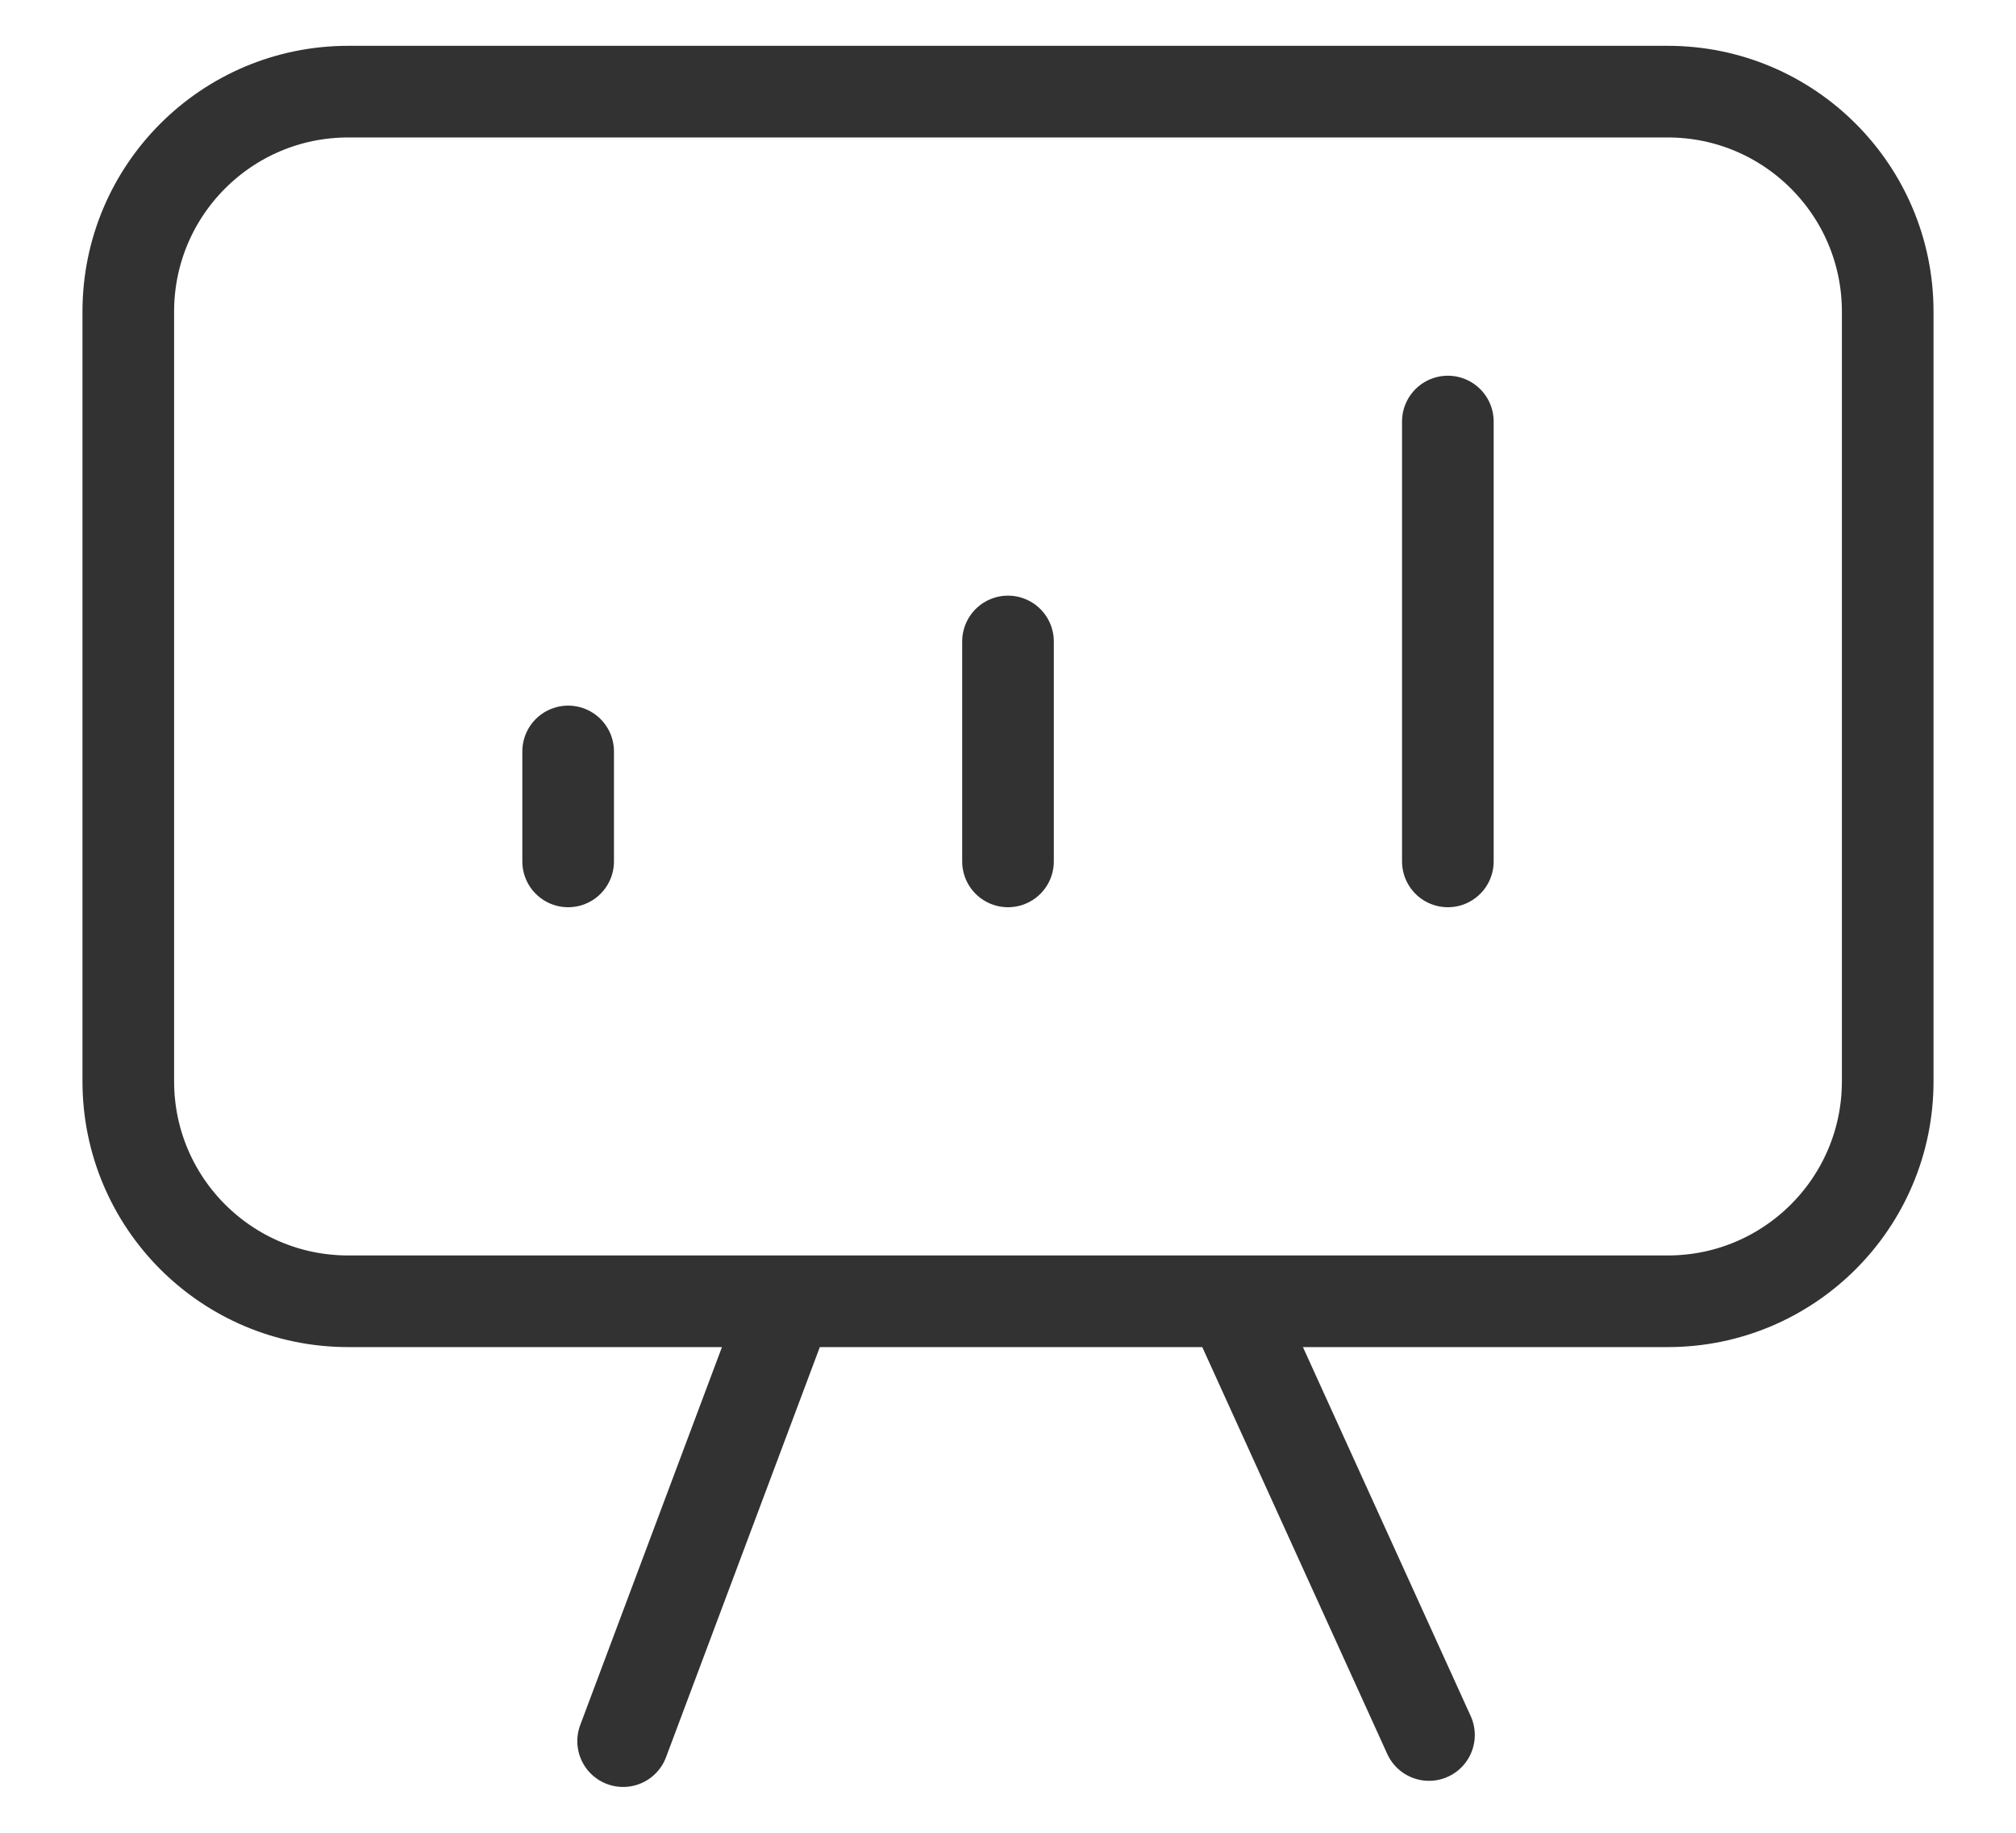 <svg width="22" height="20" viewBox="0 0 22 20" fill="none" xmlns="http://www.w3.org/2000/svg">
<path d="M6.2 9.4V8.2M11 9.4V7M15.8 9.4V4.6M8.6 14.2L6.8 19M15.594 18.933L13.472 14.266M3.8 14.2C2.474 14.2 1.4 13.126 1.4 11.8V3.4C1.4 2.075 2.474 1 3.8 1H18.2C19.525 1 20.6 2.075 20.6 3.4V11.8C20.6 13.126 19.525 14.2 18.2 14.2H3.8Z" stroke="#323232" stroke-linecap="round" stroke-linejoin="round"/>
</svg>
